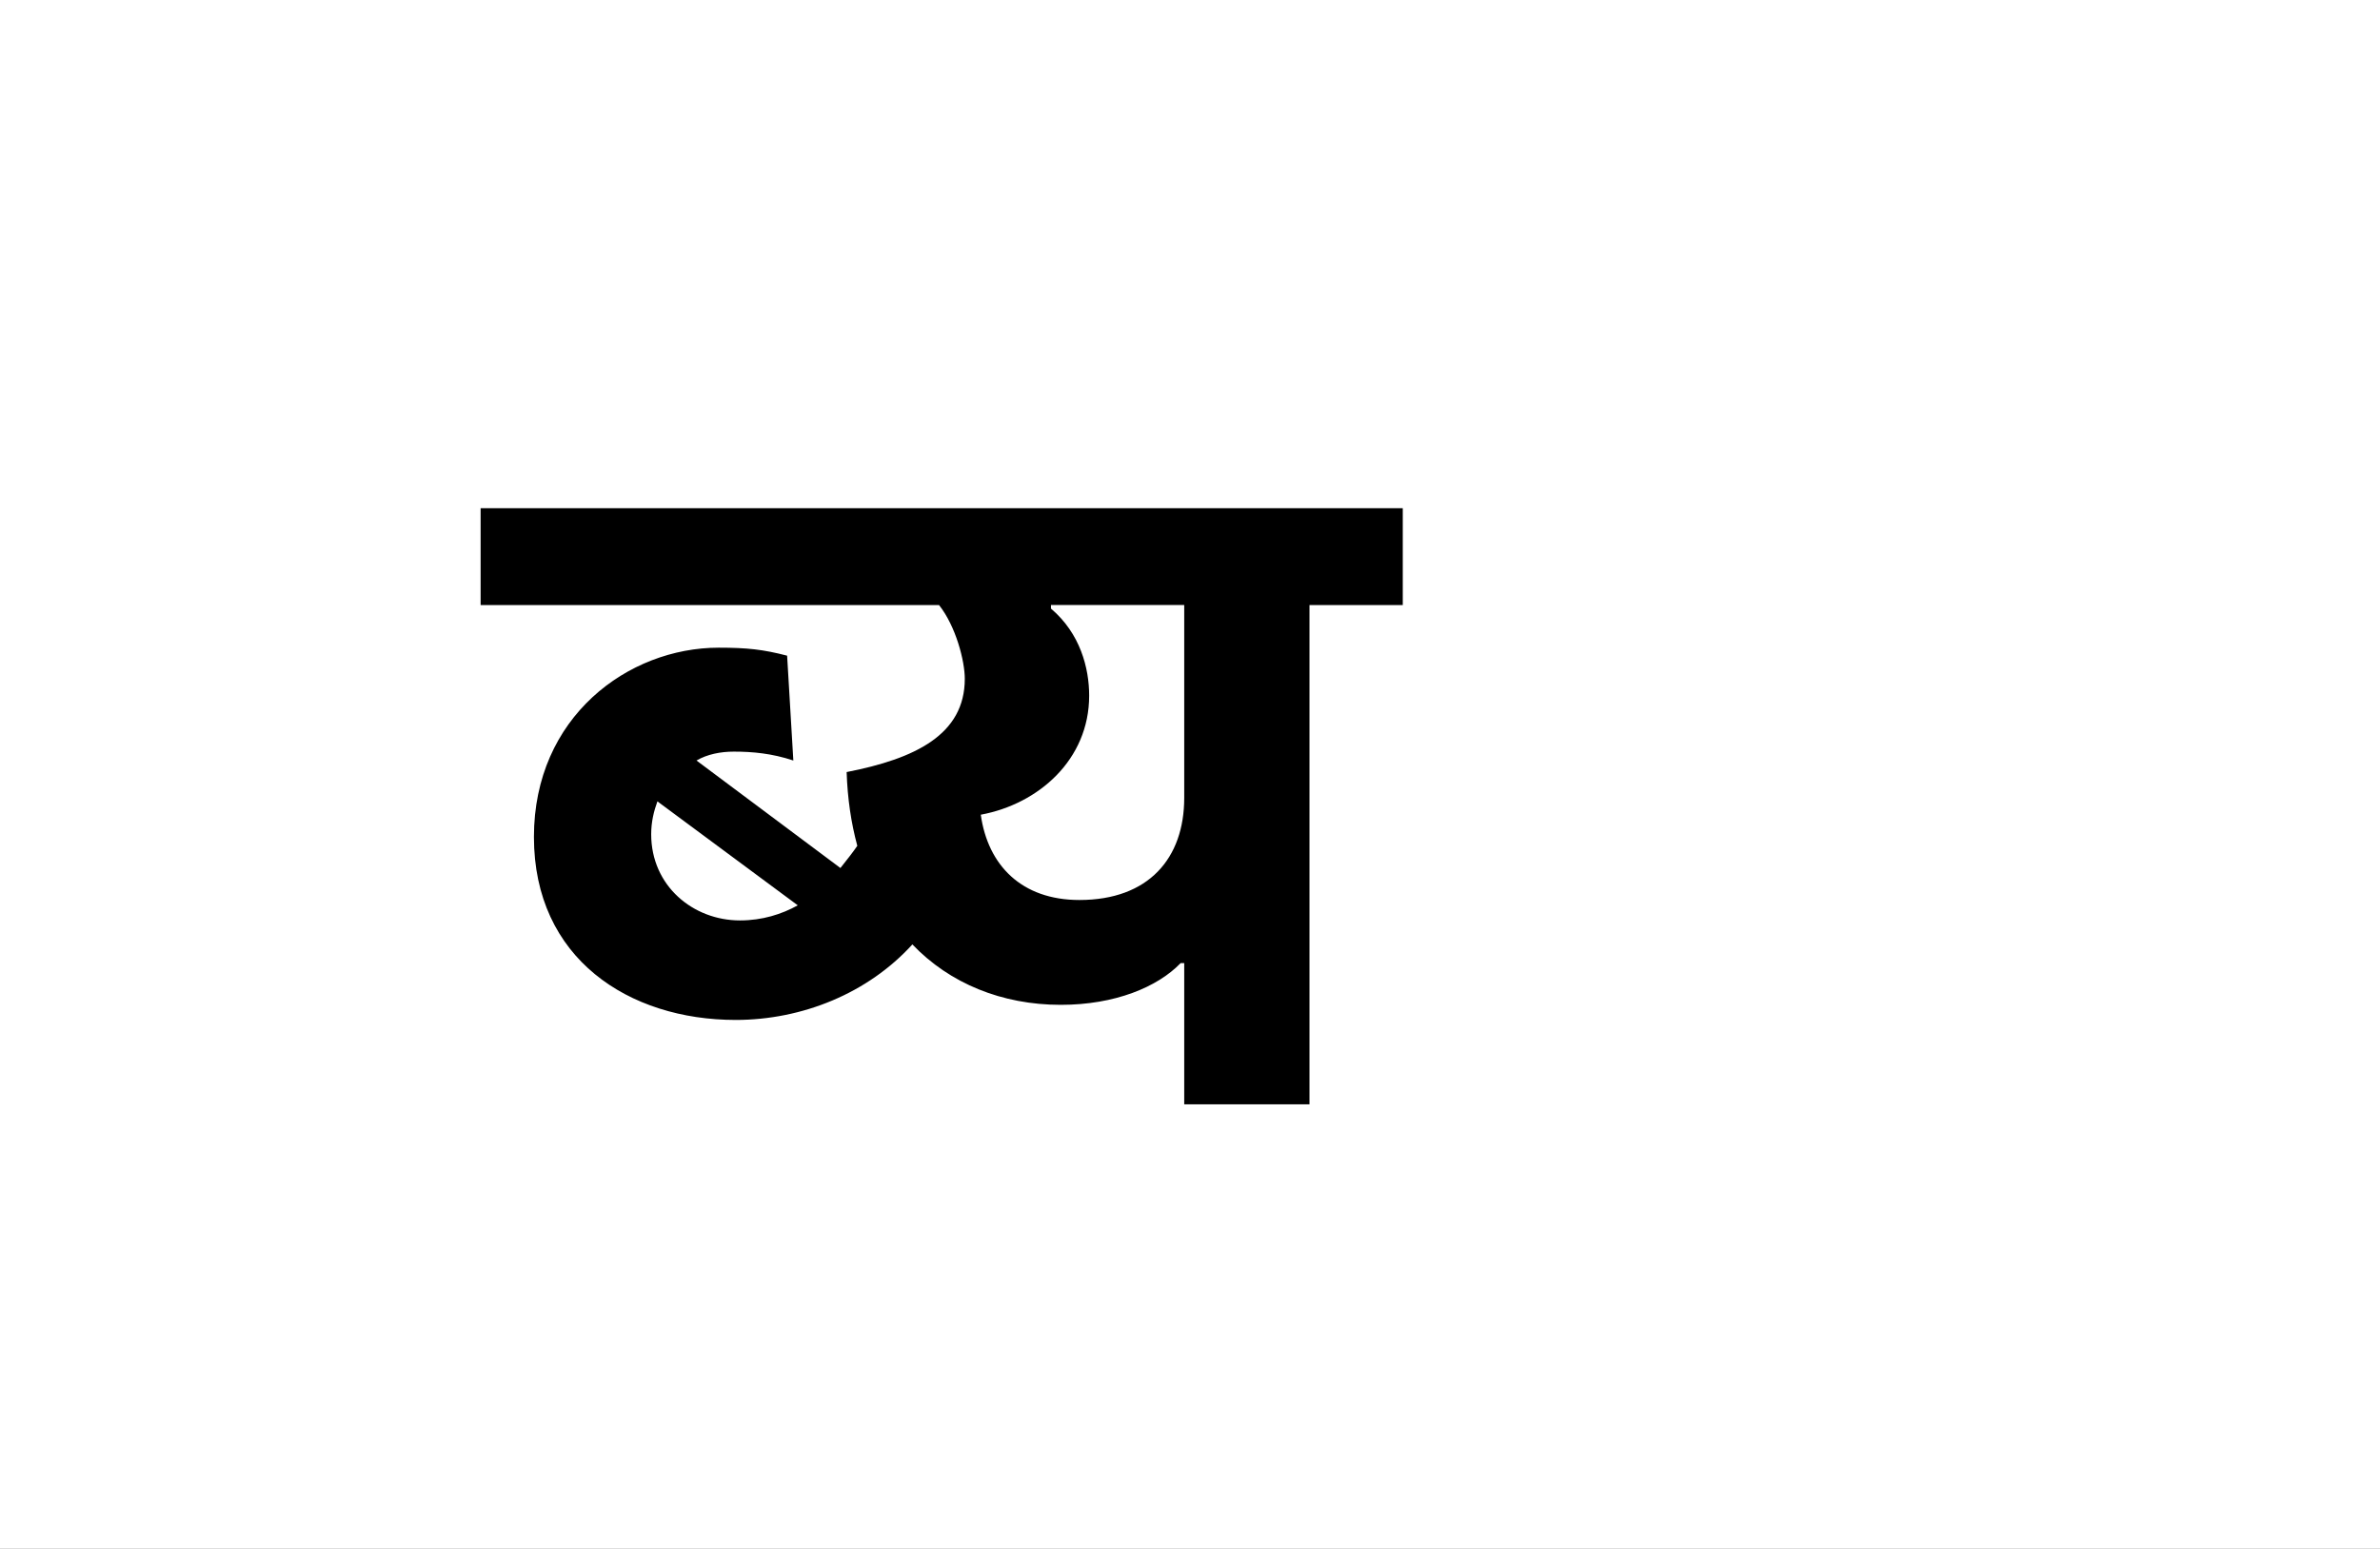 <?xml version="1.0" encoding="UTF-8"?>
<svg height="1743" version="1.1" width="2679" xmlns="http://www.w3.org/2000/svg" xmlns:xlink="http://www.w3.org/1999/xlink">
 <rect width="100%" height="100%" fill="#808080" stroke="none"/>
 <path d="M0,0 l2679,0 l0,1743 l-2679,0 Z M0,0" fill="rgb(255,255,255)" transform="matrix(1,0,0,-1,0,1743)"/>
 <path d="M257,95 c75,0,149,30,199,85 c42,-44,101,-68,167,-68 c61,0,109,20,135,47 l4,0 l0,-159 l141,0 l0,562 l105,0 l0,109 l-1038,0 l0,-109 l516,0 c19,-24,29,-63,29,-83 c0,-63,-56,-90,-133,-105 c1,-30,5,-57,12,-83 c-4,-6,-11,-15,-19,-25 l-162,121 c12,7,27,10,42,10 c21,0,43,-2,67,-10 l-7,118 c-27,7,-45,9,-77,9 c-102,0,-208,-78,-208,-213 c0,-137,107,-206,227,-206 Z M262,207 c-53,0,-100,39,-100,97 c0,14,3,26,7,37 l158,-117 c-18,-10,-40,-17,-65,-17 Z M533,326 c65,12,122,62,122,134 c0,31,-10,70,-43,98 l0,4 l150,0 l0,-217 c0,-68,-40,-115,-118,-115 c-65,0,-103,39,-111,96 Z M533,326" fill="rgb(0,0,0)" transform="matrix(1,0,0,-1,571,1243)"/>
</svg>